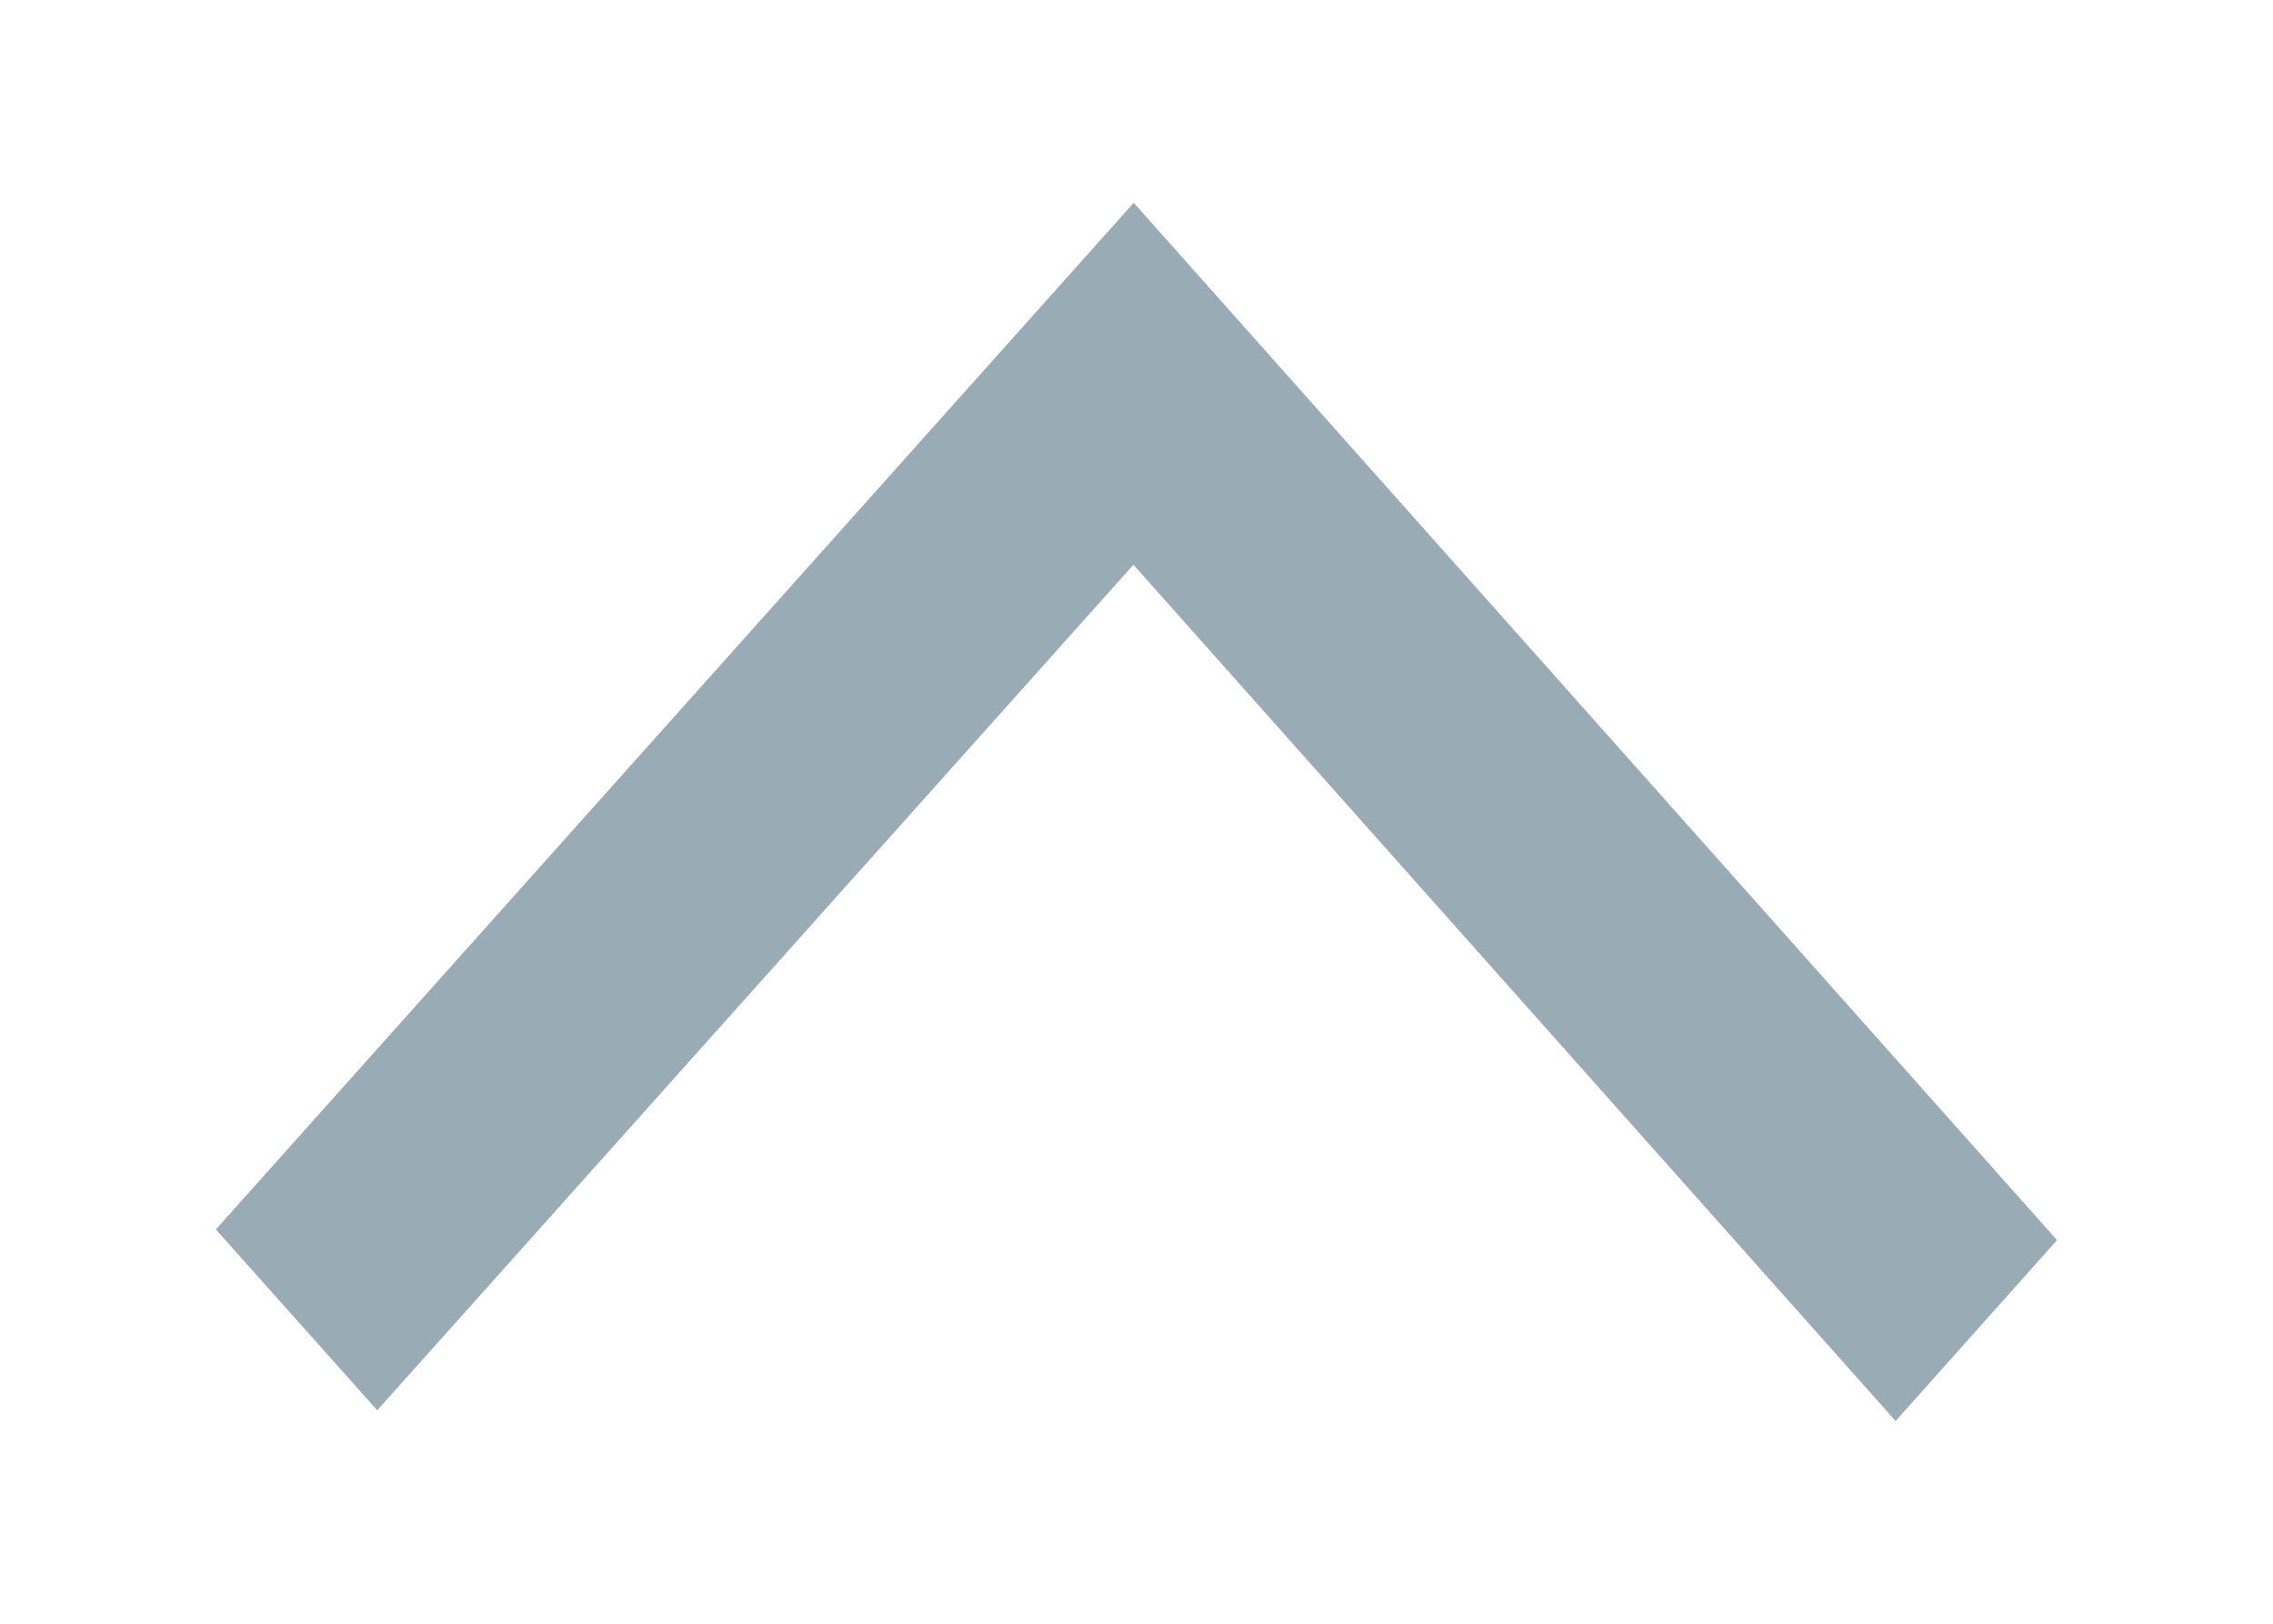 <svg xmlns="http://www.w3.org/2000/svg" width="14" height="10" viewBox="0 0 14 10">
  <polygon fill="#99ABB4" fill-rule="evenodd" stroke="#99ABB4" stroke-width="1" points="152 58.982 146.428 54 146.065 54.324 151.273 58.982 146 63.676 146.363 64" transform="rotate(-90 51 103)"/>
</svg>
